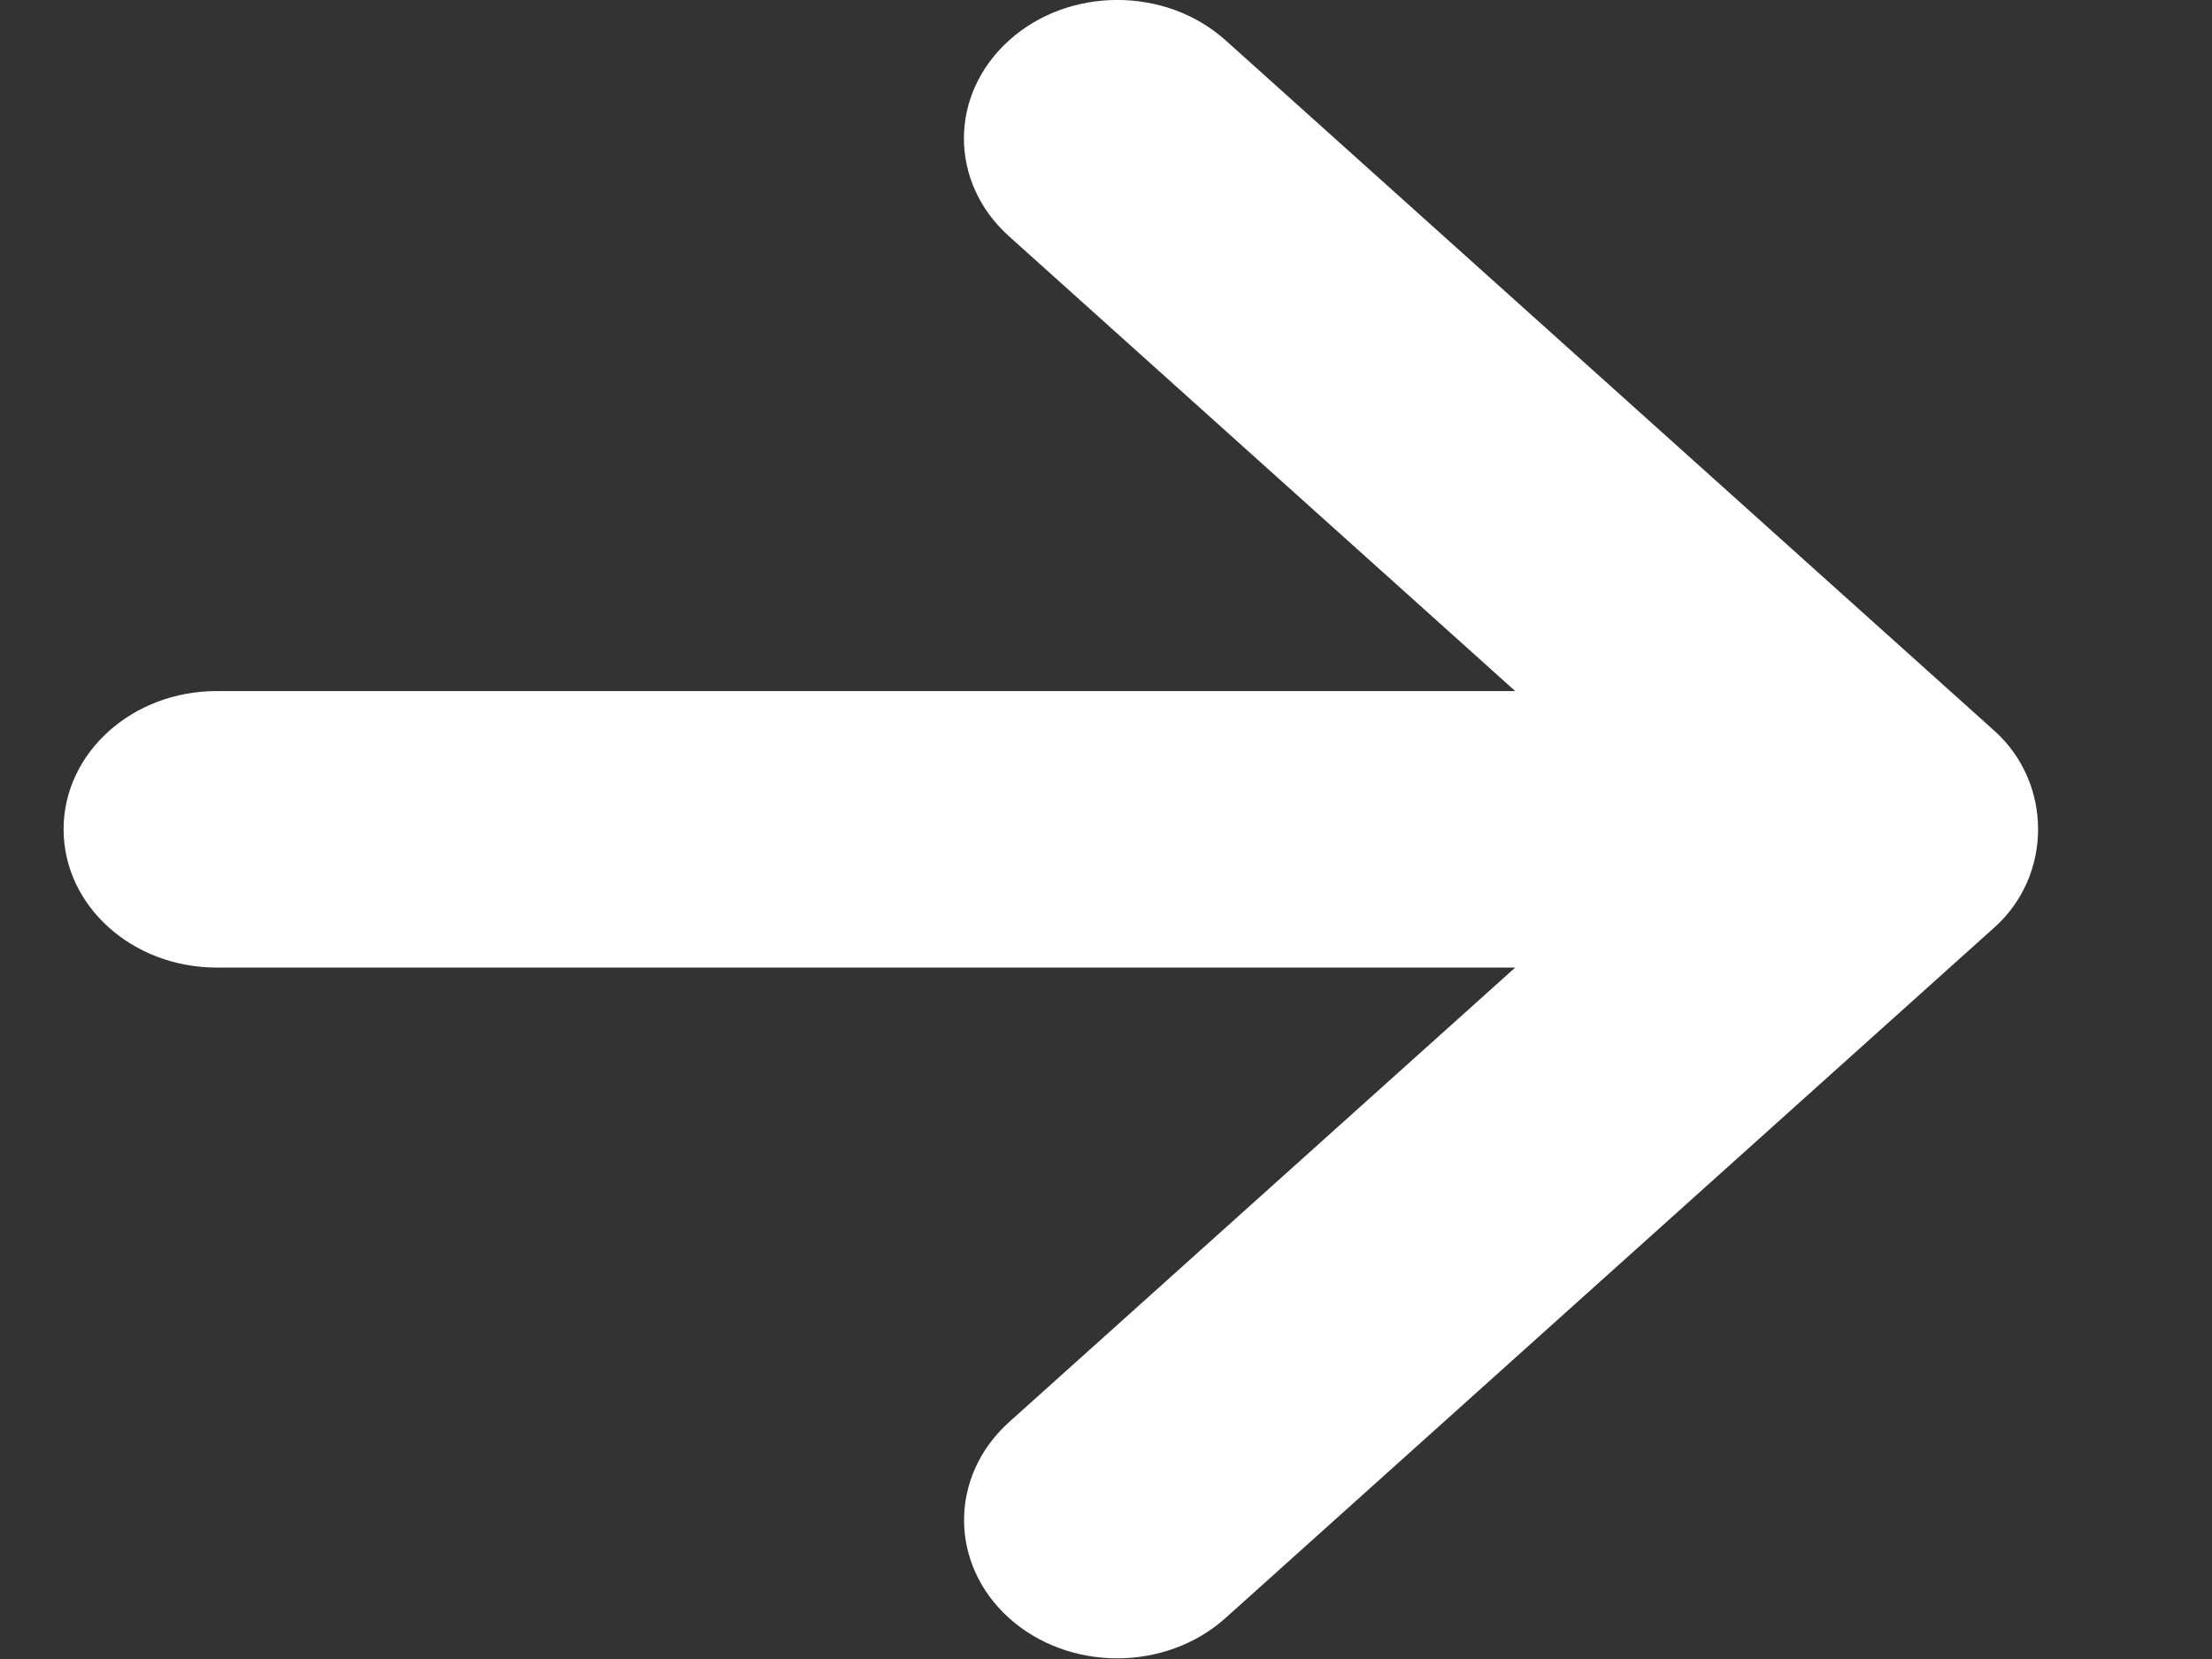 <svg width="12" height="9" viewBox="0 0 12 9" fill="none" xmlns="http://www.w3.org/2000/svg">
<rect x="0" y="0" width="12" height="9" fill="#333333" stroke="none"/>
<path d="M6.648 8.778L10.821 5.03C11.135 4.748 11.135 4.249 10.821 3.966L6.648 0.218C6.322 -0.074 5.796 -0.073 5.472 0.221C5.148 0.515 5.148 0.989 5.474 1.282L8.22 3.749L1.176 3.749C0.716 3.749 0.345 4.085 0.345 4.499C0.345 4.913 0.716 5.249 1.176 5.249L8.22 5.249L5.474 7.715C5.311 7.862 5.23 8.054 5.23 8.247C5.23 8.438 5.311 8.63 5.472 8.776C5.796 9.069 6.322 9.07 6.648 8.778Z" fill="white"/>
</svg>
